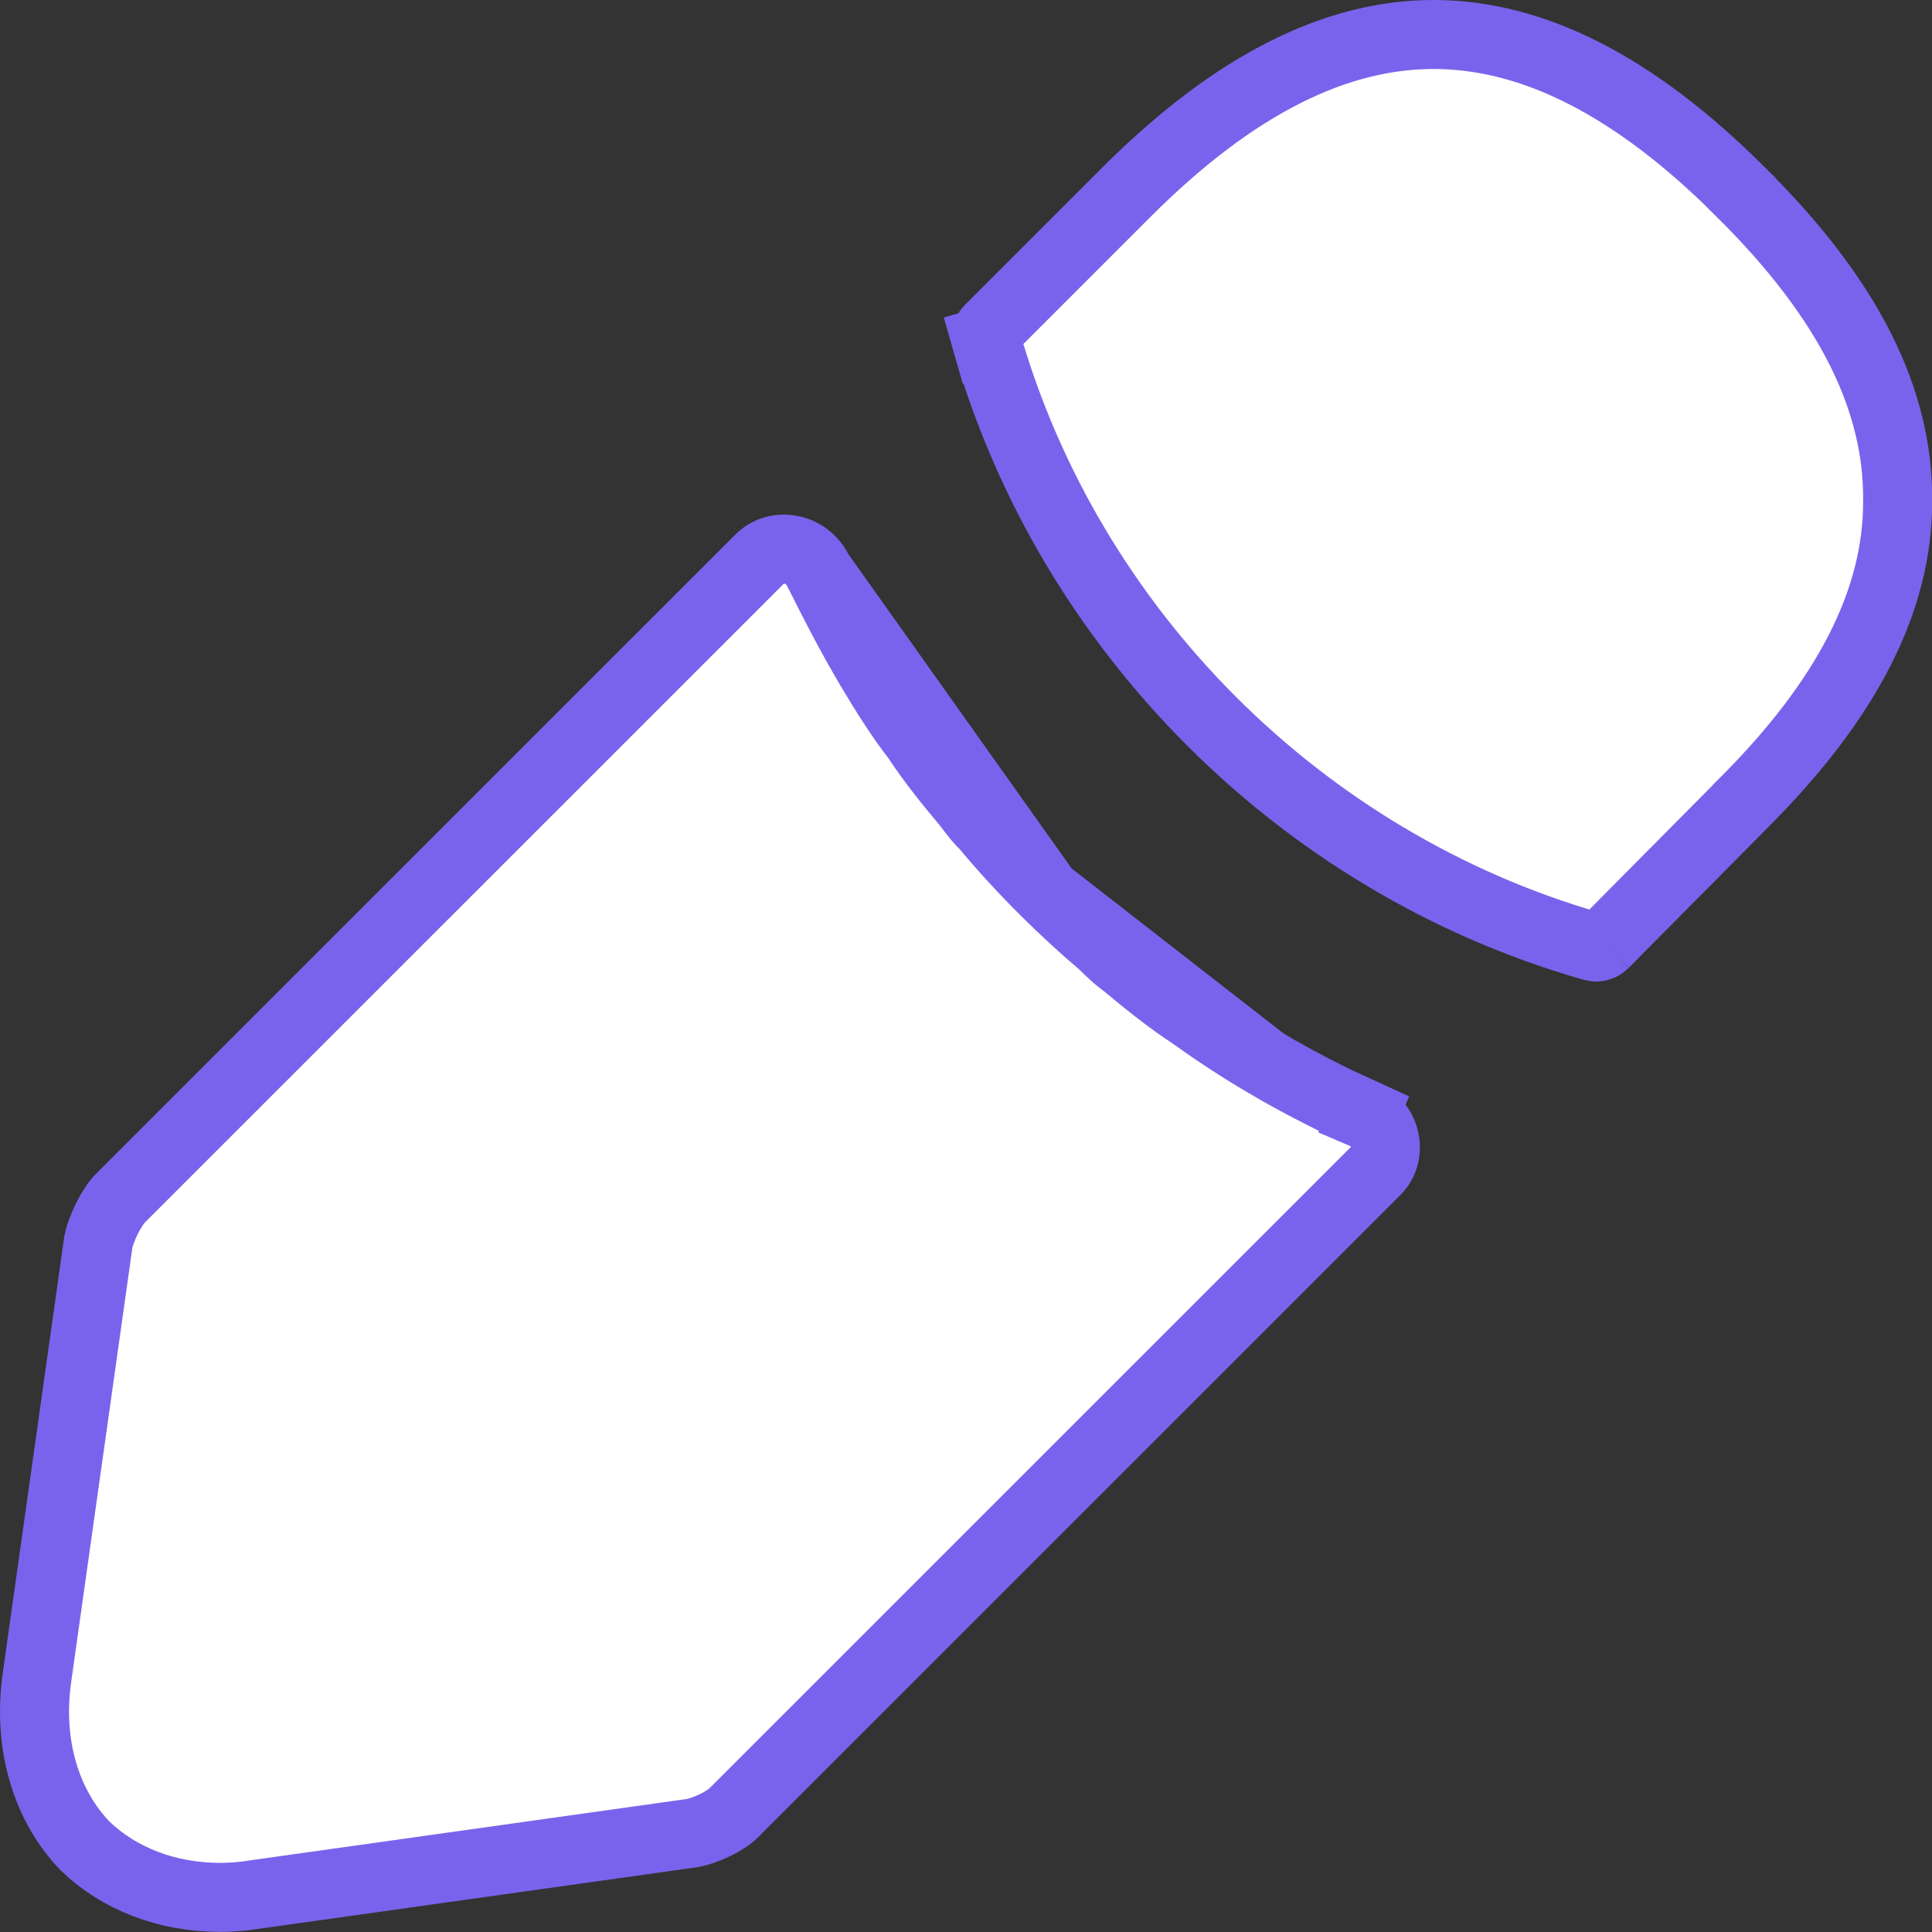 <svg width="14" height="14" viewBox="0 0 14 14" fill="none" xmlns="http://www.w3.org/2000/svg">
<rect x="0" y="0" width="14" height="14" fill="#333333" stroke="none"/>
<g id="Pen (1) 2" clip-path="url(#clip0_4503_6138)">
<g id="Pen">
<g id="Vector">
<path d="M12.614 1.391L12.614 1.392C13.411 2.18 13.759 2.91 13.751 3.634V3.636C13.751 4.336 13.403 5.058 12.614 5.839L12.613 5.841L11.625 6.837C11.625 6.837 11.625 6.837 11.625 6.837C11.607 6.855 11.589 6.862 11.565 6.863C11.564 6.863 11.562 6.862 11.559 6.862C11.552 6.861 11.544 6.859 11.529 6.855C9.43 6.251 7.75 4.571 7.149 2.472C7.14 2.44 7.152 2.404 7.167 2.388L8.164 1.391C8.958 0.598 9.698 0.245 10.403 0.25C11.108 0.255 11.84 0.617 12.614 1.391Z" fill="white"/>
<path d="M11.625 6.837L12.613 5.841L12.614 5.839C13.403 5.058 13.751 4.336 13.751 3.636V3.634C13.759 2.91 13.411 2.18 12.614 1.392L12.614 1.391C11.84 0.617 11.108 0.255 10.403 0.25C9.698 0.245 8.958 0.598 8.164 1.391L7.167 2.388C7.152 2.404 7.14 2.44 7.149 2.472M11.625 6.837C11.625 6.837 11.625 6.837 11.625 6.837ZM11.625 6.837C11.607 6.855 11.589 6.862 11.565 6.863C11.564 6.863 11.562 6.862 11.559 6.862C11.552 6.861 11.544 6.859 11.529 6.855C9.43 6.251 7.75 4.571 7.149 2.472M7.149 2.472L6.908 2.541" stroke="#7A63EC" stroke-width="0.5"/>
</g>
<g id="Vector_2">
<path d="M7.583 6.468L5.933 4.145C5.847 3.961 5.623 3.932 5.507 4.049L0.874 8.681C0.846 8.709 0.809 8.762 0.775 8.83C0.742 8.896 0.721 8.958 0.713 8.997L0.269 12.148L0.269 12.149C0.197 12.642 0.336 13.087 0.618 13.378C0.863 13.614 1.21 13.749 1.595 13.749C1.68 13.749 1.765 13.742 1.851 13.728L1.857 13.727L5.017 13.283C5.061 13.275 5.124 13.254 5.189 13.222C5.256 13.188 5.303 13.153 5.325 13.13L5.331 13.122L9.972 8.482C10.087 8.367 10.052 8.148 9.882 8.075L9.982 7.845L9.873 8.071C9.633 7.955 9.394 7.836 9.163 7.698L7.583 6.468ZM7.583 6.468L5.936 4.151C6.052 4.384 6.17 4.612 6.306 4.842C6.412 5.021 6.532 5.21 6.64 5.347C6.762 5.533 6.897 5.695 6.979 5.793C6.984 5.799 6.989 5.805 6.994 5.811C7.003 5.822 7.012 5.833 7.021 5.845C7.037 5.867 7.054 5.889 7.068 5.906C7.08 5.921 7.093 5.937 7.108 5.953C7.114 5.959 7.123 5.969 7.135 5.98C7.411 6.312 7.717 6.61 7.992 6.843C8.025 6.877 8.058 6.907 8.085 6.931C8.1 6.943 8.114 6.956 8.128 6.966C8.132 6.97 8.142 6.977 8.153 6.985C8.306 7.113 8.473 7.247 8.622 7.344M7.583 6.468L8.622 7.344ZM8.622 7.344C8.797 7.469 8.975 7.588 9.163 7.698L8.622 7.344Z" fill="white"/>
<path d="M7.583 6.468L5.933 4.145C5.847 3.961 5.623 3.932 5.507 4.049L0.874 8.681C0.846 8.709 0.809 8.762 0.775 8.83C0.742 8.896 0.721 8.958 0.713 8.997L0.269 12.148L0.269 12.149C0.197 12.642 0.336 13.087 0.618 13.378C0.863 13.614 1.21 13.749 1.595 13.749C1.68 13.749 1.765 13.742 1.851 13.728L1.857 13.727L5.017 13.283C5.061 13.275 5.124 13.254 5.189 13.222C5.256 13.188 5.303 13.153 5.325 13.13L5.331 13.122L9.972 8.482C10.087 8.367 10.052 8.148 9.882 8.075L9.982 7.845L9.873 8.071C9.633 7.955 9.394 7.836 9.163 7.698M7.583 6.468L9.163 7.698M7.583 6.468L5.936 4.151C6.052 4.384 6.17 4.612 6.306 4.842C6.412 5.021 6.532 5.21 6.64 5.347C6.762 5.533 6.897 5.695 6.979 5.793C6.984 5.799 6.989 5.805 6.994 5.811C7.003 5.822 7.012 5.833 7.021 5.845C7.037 5.867 7.054 5.889 7.068 5.906C7.08 5.921 7.093 5.937 7.108 5.953C7.114 5.959 7.123 5.969 7.135 5.98C7.411 6.312 7.717 6.61 7.992 6.843C8.025 6.877 8.058 6.907 8.085 6.931C8.1 6.943 8.114 6.956 8.128 6.966C8.132 6.97 8.142 6.977 8.153 6.985C8.306 7.113 8.473 7.247 8.622 7.344M7.583 6.468L8.622 7.344M9.163 7.698C8.975 7.588 8.797 7.469 8.622 7.344M9.163 7.698L8.622 7.344" stroke="#7A63EC" stroke-width="0.5"/>
</g>
</g>
</g>
<defs>
<clipPath id="clip0_4503_6138">
<rect width="14" height="14" fill="white"/>
</clipPath>
</defs>
</svg>

